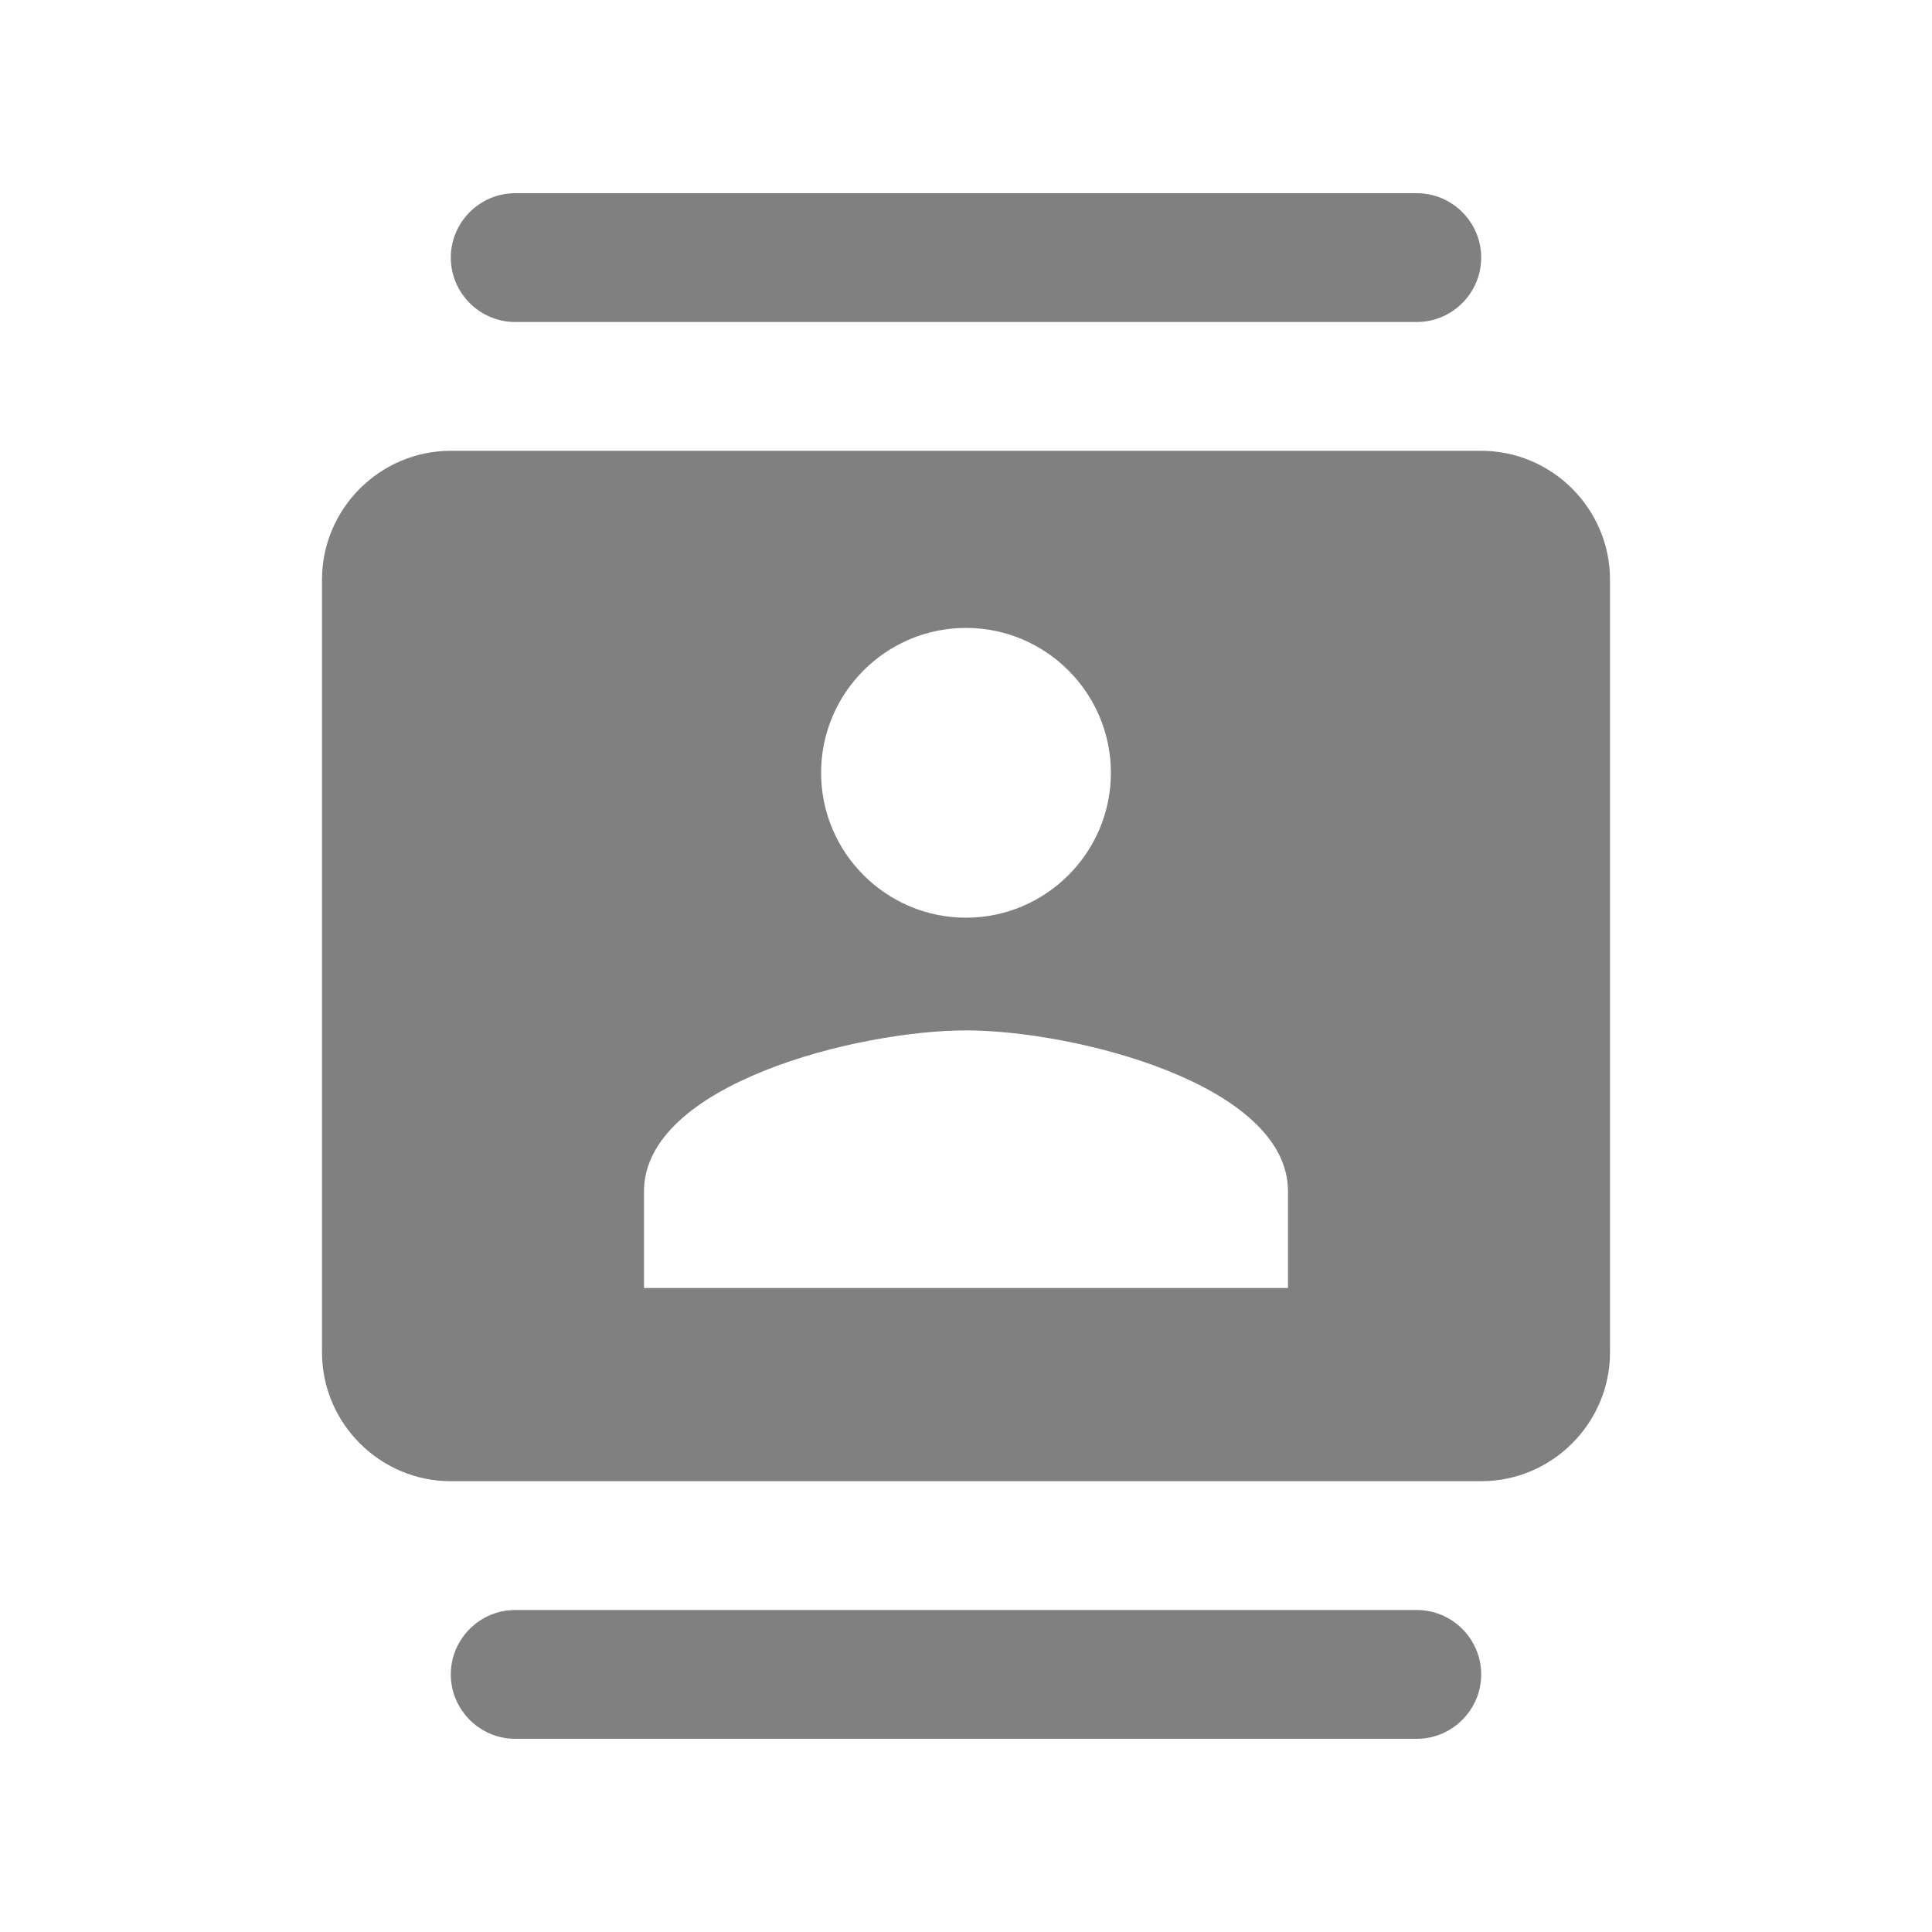 <svg width="24" height="24" viewBox="0 0 24 24" fill="none" xmlns="http://www.w3.org/2000/svg">
<path fill-rule="evenodd" clip-rule="evenodd" d="M17.6 2.4H6.4C5.96 2.4 5.6 2.76 5.6 3.2C5.6 3.64 5.96 4 6.4 4H17.6C18.04 4 18.4 3.64 18.4 3.2C18.4 2.76 18.04 2.4 17.6 2.4ZM6.4 21.6H17.6C18.04 21.6 18.4 21.24 18.4 20.8C18.4 20.36 18.04 20 17.6 20H6.4C5.96 20 5.6 20.36 5.6 20.8C5.6 21.24 5.96 21.6 6.4 21.6ZM18.4 5.6H5.6C4.72 5.6 4 6.32 4 7.2V16.8C4 17.68 4.72 18.4 5.6 18.4H18.4C19.28 18.4 20 17.68 20 16.8V7.2C20 6.32 19.28 5.6 18.4 5.6ZM12 7.8C12.992 7.8 13.8 8.608 13.8 9.6C13.8 10.592 12.992 11.4 12 11.4C11.008 11.4 10.2 10.592 10.2 9.6C10.2 8.608 11.008 7.8 12 7.8ZM16 16H8V14.8C8 13.464 10.664 12.8 12 12.8C13.336 12.8 16 13.464 16 14.8V16Z" fill="#808080"/>
</svg>
